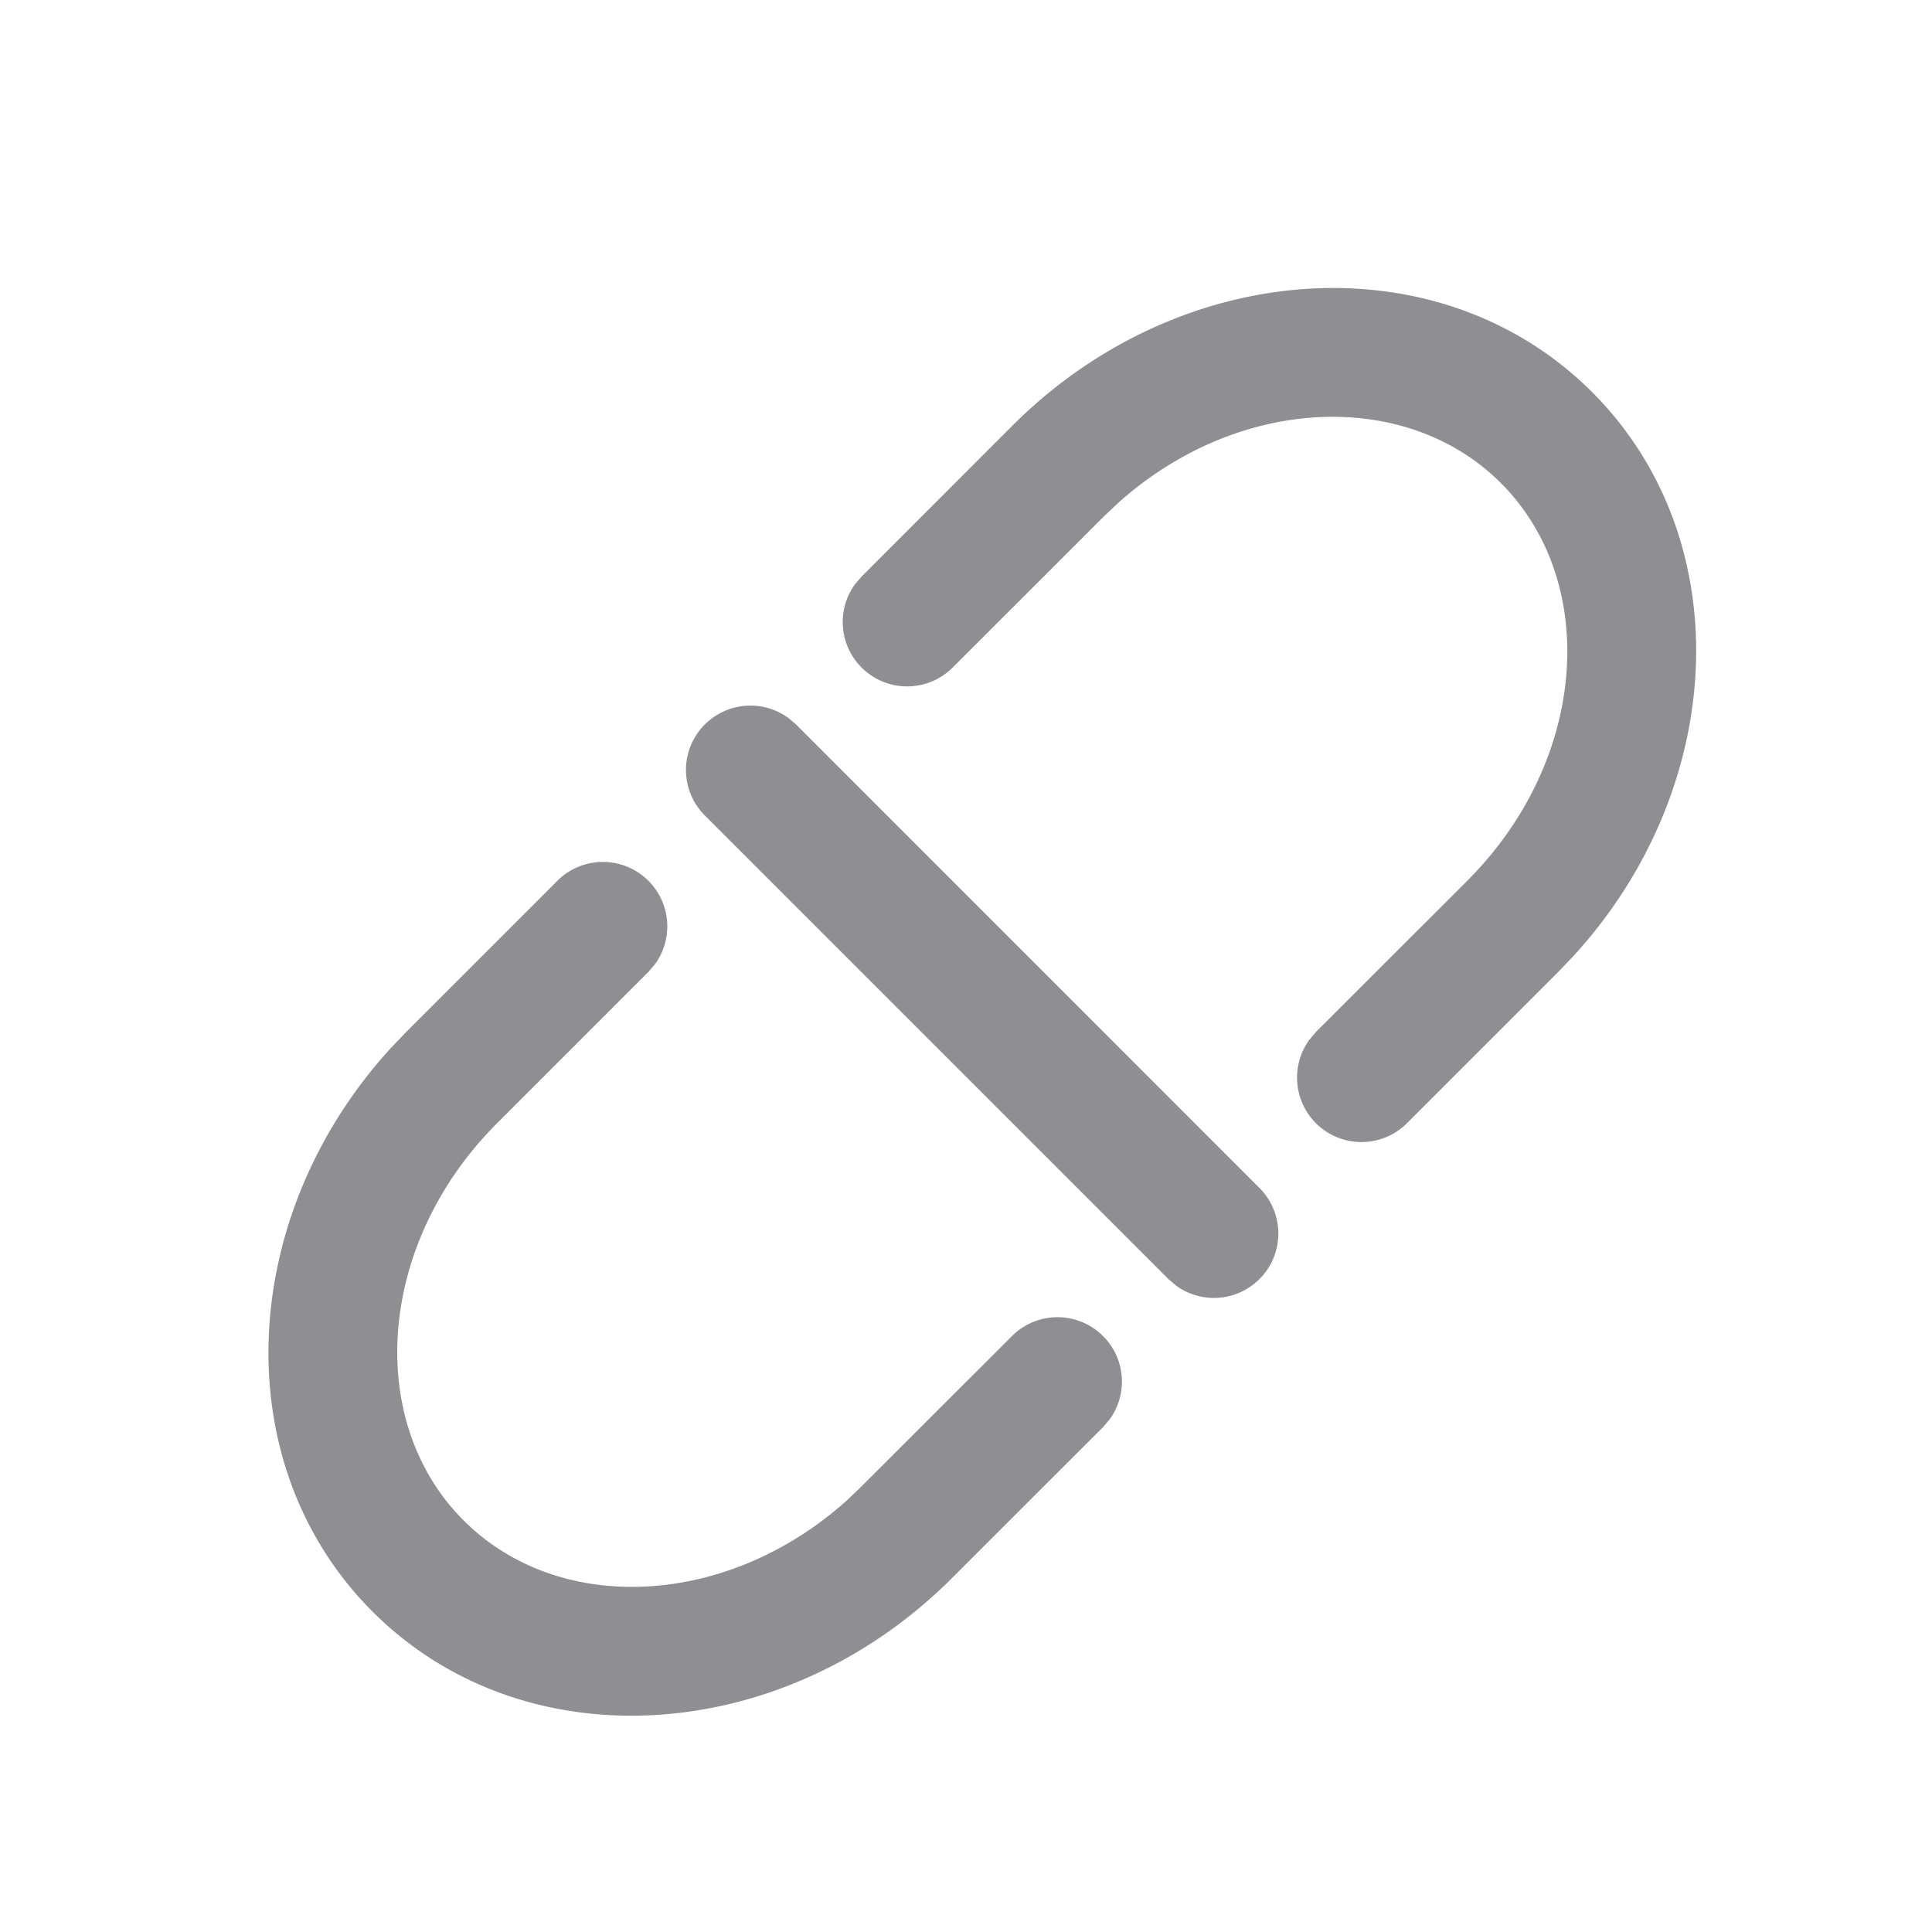 <svg width="18" height="18" viewBox="0 0 18 18" xmlns="http://www.w3.org/2000/svg">
    <g fill="#8E8E93" fill-rule="evenodd">
        <path d="M6.567 6.75a.6.6 0 0 1 .774-.064l.075.063 4.32 4.321a.6.6 0 0 1-.773.912l-.075-.063-4.321-4.321a.6.6 0 0 1 0-.849zM5.192 8.207a.6.6 0 0 1 .912.774l-.063.074-1.41 1.41c-1.12 1.12-1.234 2.78-.311 3.701.886.887 2.454.816 3.57-.187l.131-.125 1.41-1.409a.6.6 0 0 1 .911.774l-.063.075-1.41 1.409c-1.564 1.565-3.98 1.73-5.398.312-1.374-1.374-1.262-3.684.17-5.25l.142-.149 1.41-1.41zM9.433 3.965c1.566-1.565 3.981-1.73 5.4-.312 1.374 1.374 1.261 3.684-.17 5.25l-.143.15-1.408 1.408a.6.6 0 0 1-.912-.775l.063-.074 1.409-1.408c1.12-1.121 1.234-2.78.312-3.703-.886-.886-2.455-.815-3.57.188l-.132.125-1.409 1.408a.6.6 0 0 1-.911-.774l.063-.074 1.408-1.409z"/>
    </g>
</svg>
